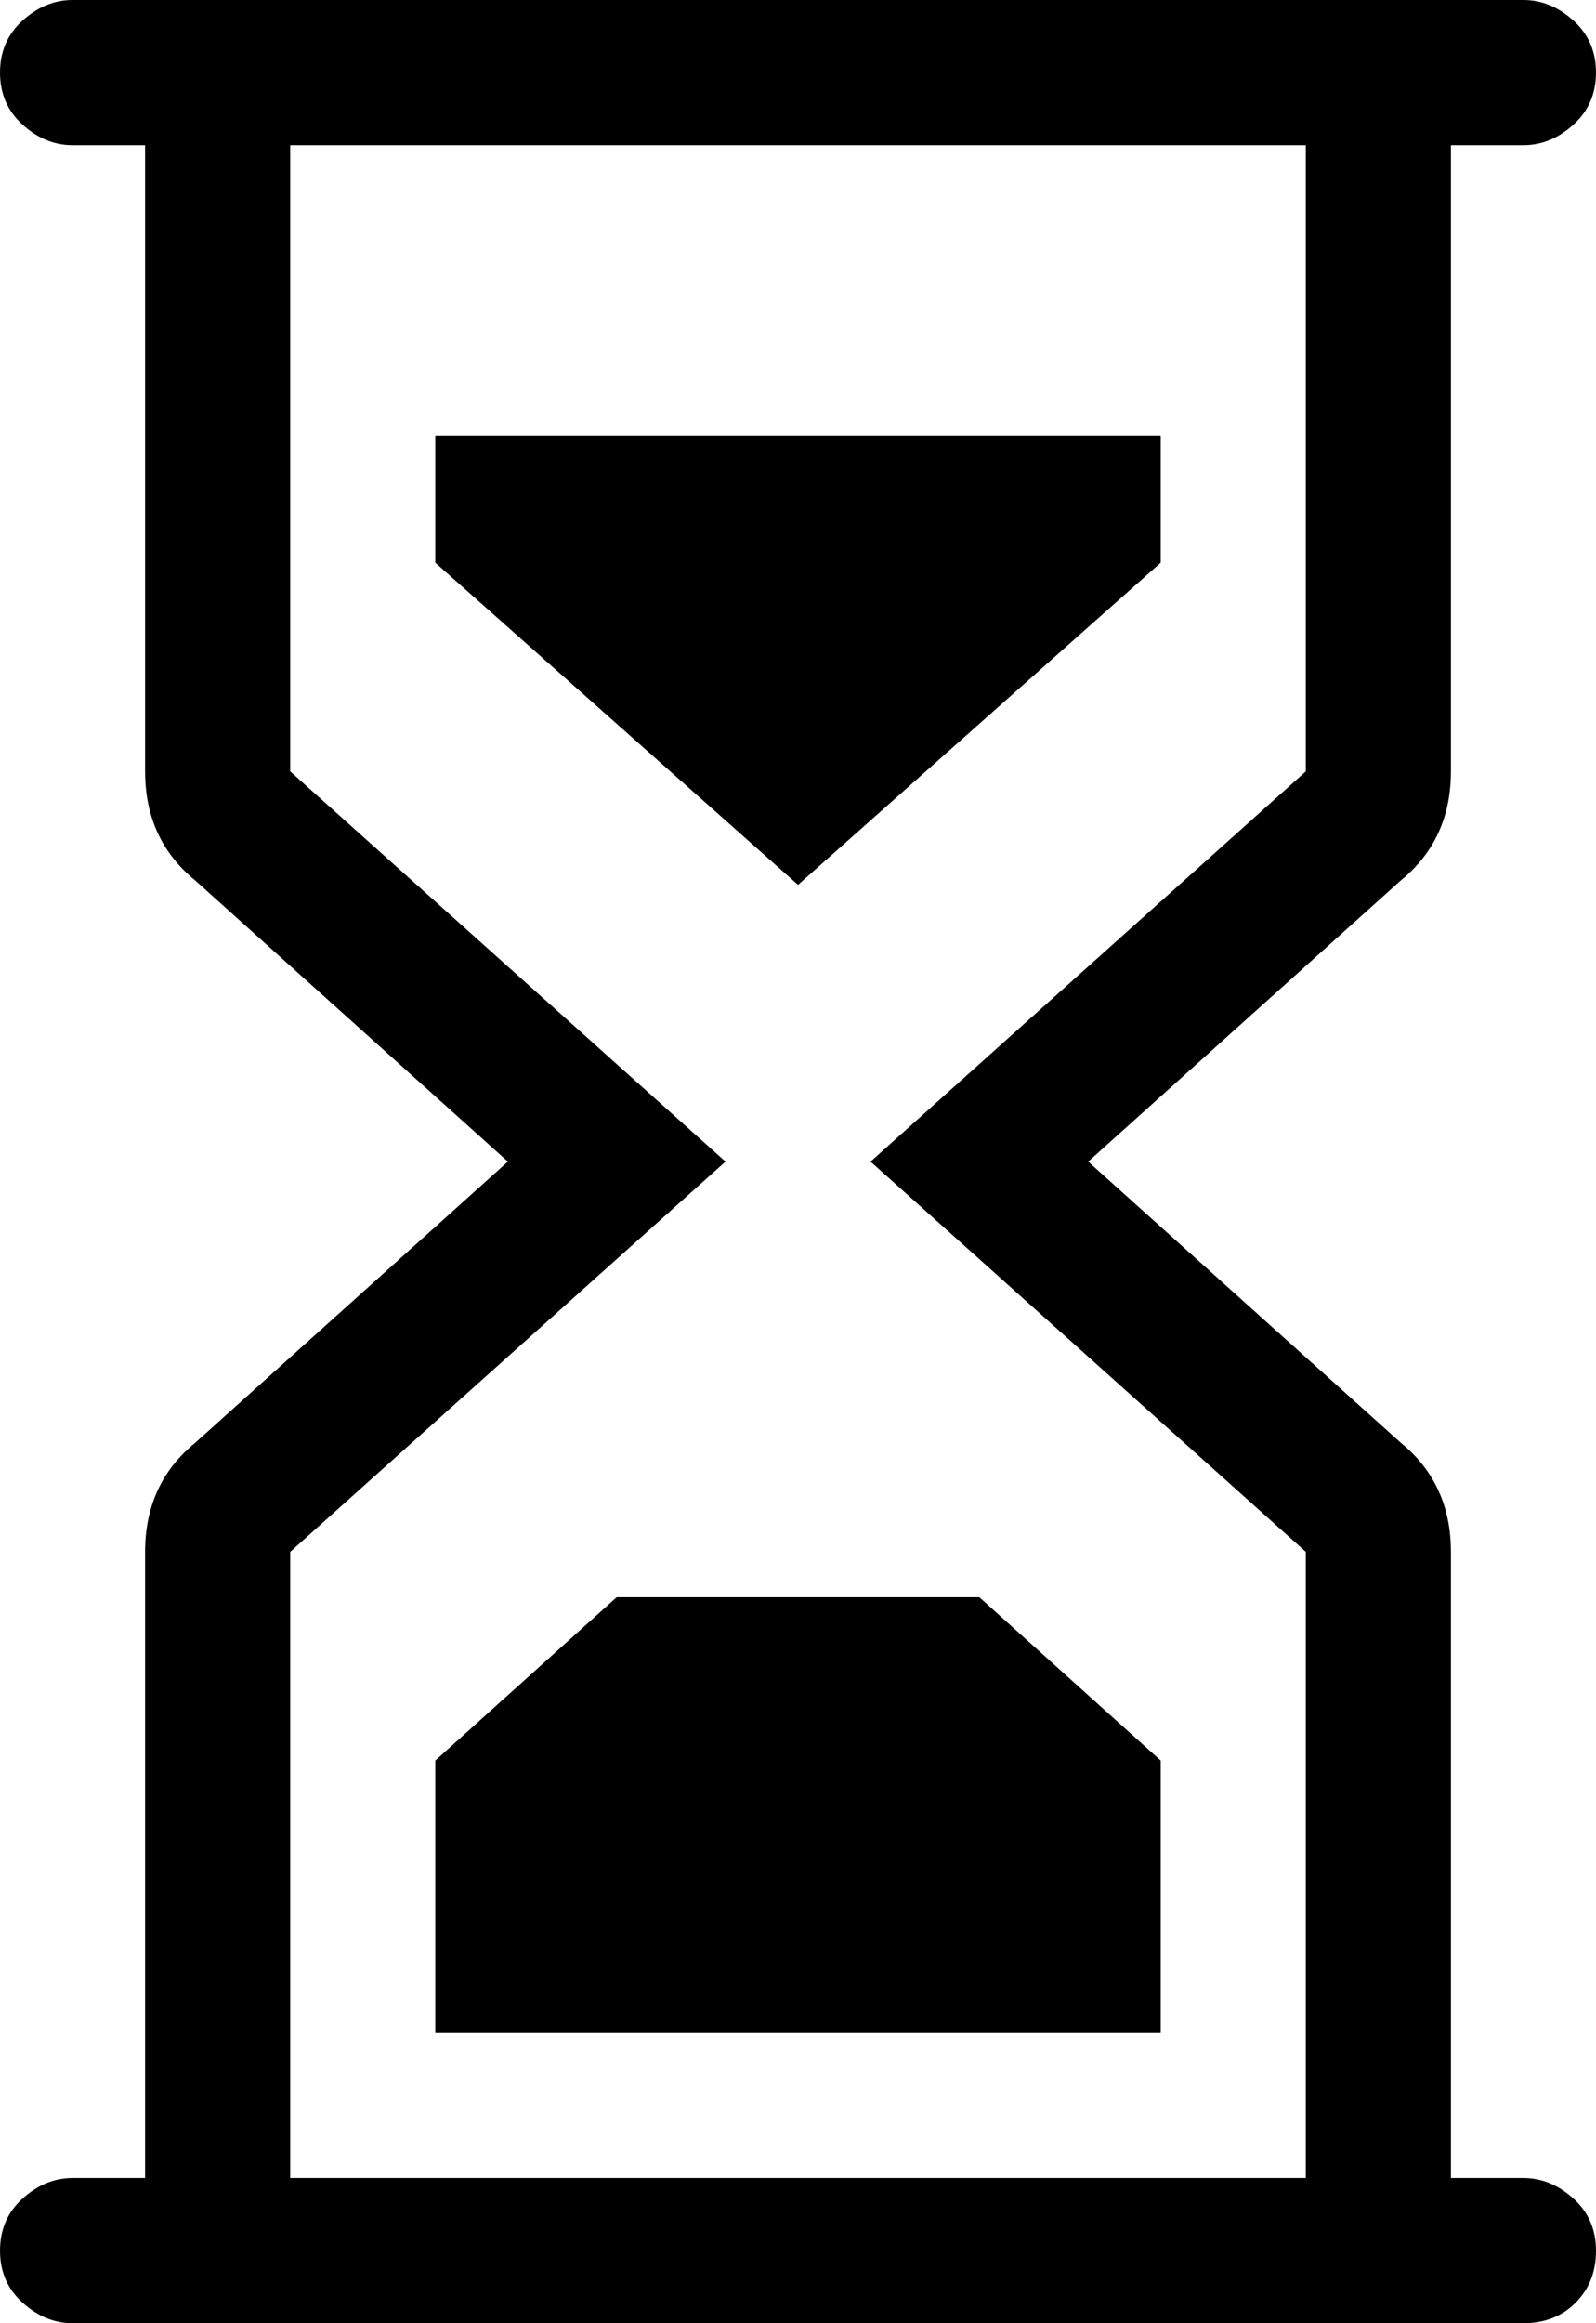<svg width="20.625" height="30" viewBox="5.625 -58.125 20.625 30" xmlns="http://www.w3.org/2000/svg"><path d="M24.375 -48.164L24.375 -56.25L25.312 -56.25C25.547 -56.25 25.762 -56.338 25.957 -56.514C26.152 -56.689 26.25 -56.914 26.25 -57.188C26.25 -57.461 26.152 -57.686 25.957 -57.861C25.762 -58.037 25.547 -58.125 25.312 -58.125L6.562 -58.125C6.328 -58.125 6.113 -58.037 5.918 -57.861C5.723 -57.686 5.625 -57.461 5.625 -57.188C5.625 -56.914 5.723 -56.689 5.918 -56.514C6.113 -56.338 6.328 -56.25 6.562 -56.25L7.5 -56.25L7.5 -48.164C7.5 -47.578 7.715 -47.109 8.145 -46.758L12.188 -43.125L8.145 -39.492C7.715 -39.141 7.5 -38.672 7.5 -38.086L7.5 -30L6.562 -30C6.328 -30 6.113 -29.912 5.918 -29.736C5.723 -29.561 5.625 -29.336 5.625 -29.062C5.625 -28.789 5.723 -28.564 5.918 -28.389C6.113 -28.213 6.328 -28.125 6.562 -28.125L25.312 -28.125C25.586 -28.125 25.811 -28.213 25.986 -28.389C26.162 -28.564 26.25 -28.789 26.25 -29.062C26.25 -29.336 26.152 -29.561 25.957 -29.736C25.762 -29.912 25.547 -30 25.312 -30L24.375 -30L24.375 -38.086C24.375 -38.672 24.16 -39.141 23.73 -39.492L19.688 -43.125L23.73 -46.758C24.16 -47.109 24.375 -47.578 24.375 -48.164ZM22.5 -48.164L16.875 -43.125L22.5 -38.086L22.5 -30L9.375 -30L9.375 -38.086L15 -43.125L9.375 -48.164L9.375 -56.25L22.5 -56.25ZM20.625 -50.859L20.625 -52.5L11.25 -52.5L11.25 -50.859L15.938 -46.699ZM11.25 -35.391L11.25 -31.875L20.625 -31.875L20.625 -35.391L18.281 -37.5L13.594 -37.5ZM11.25 -35.391"></path></svg>